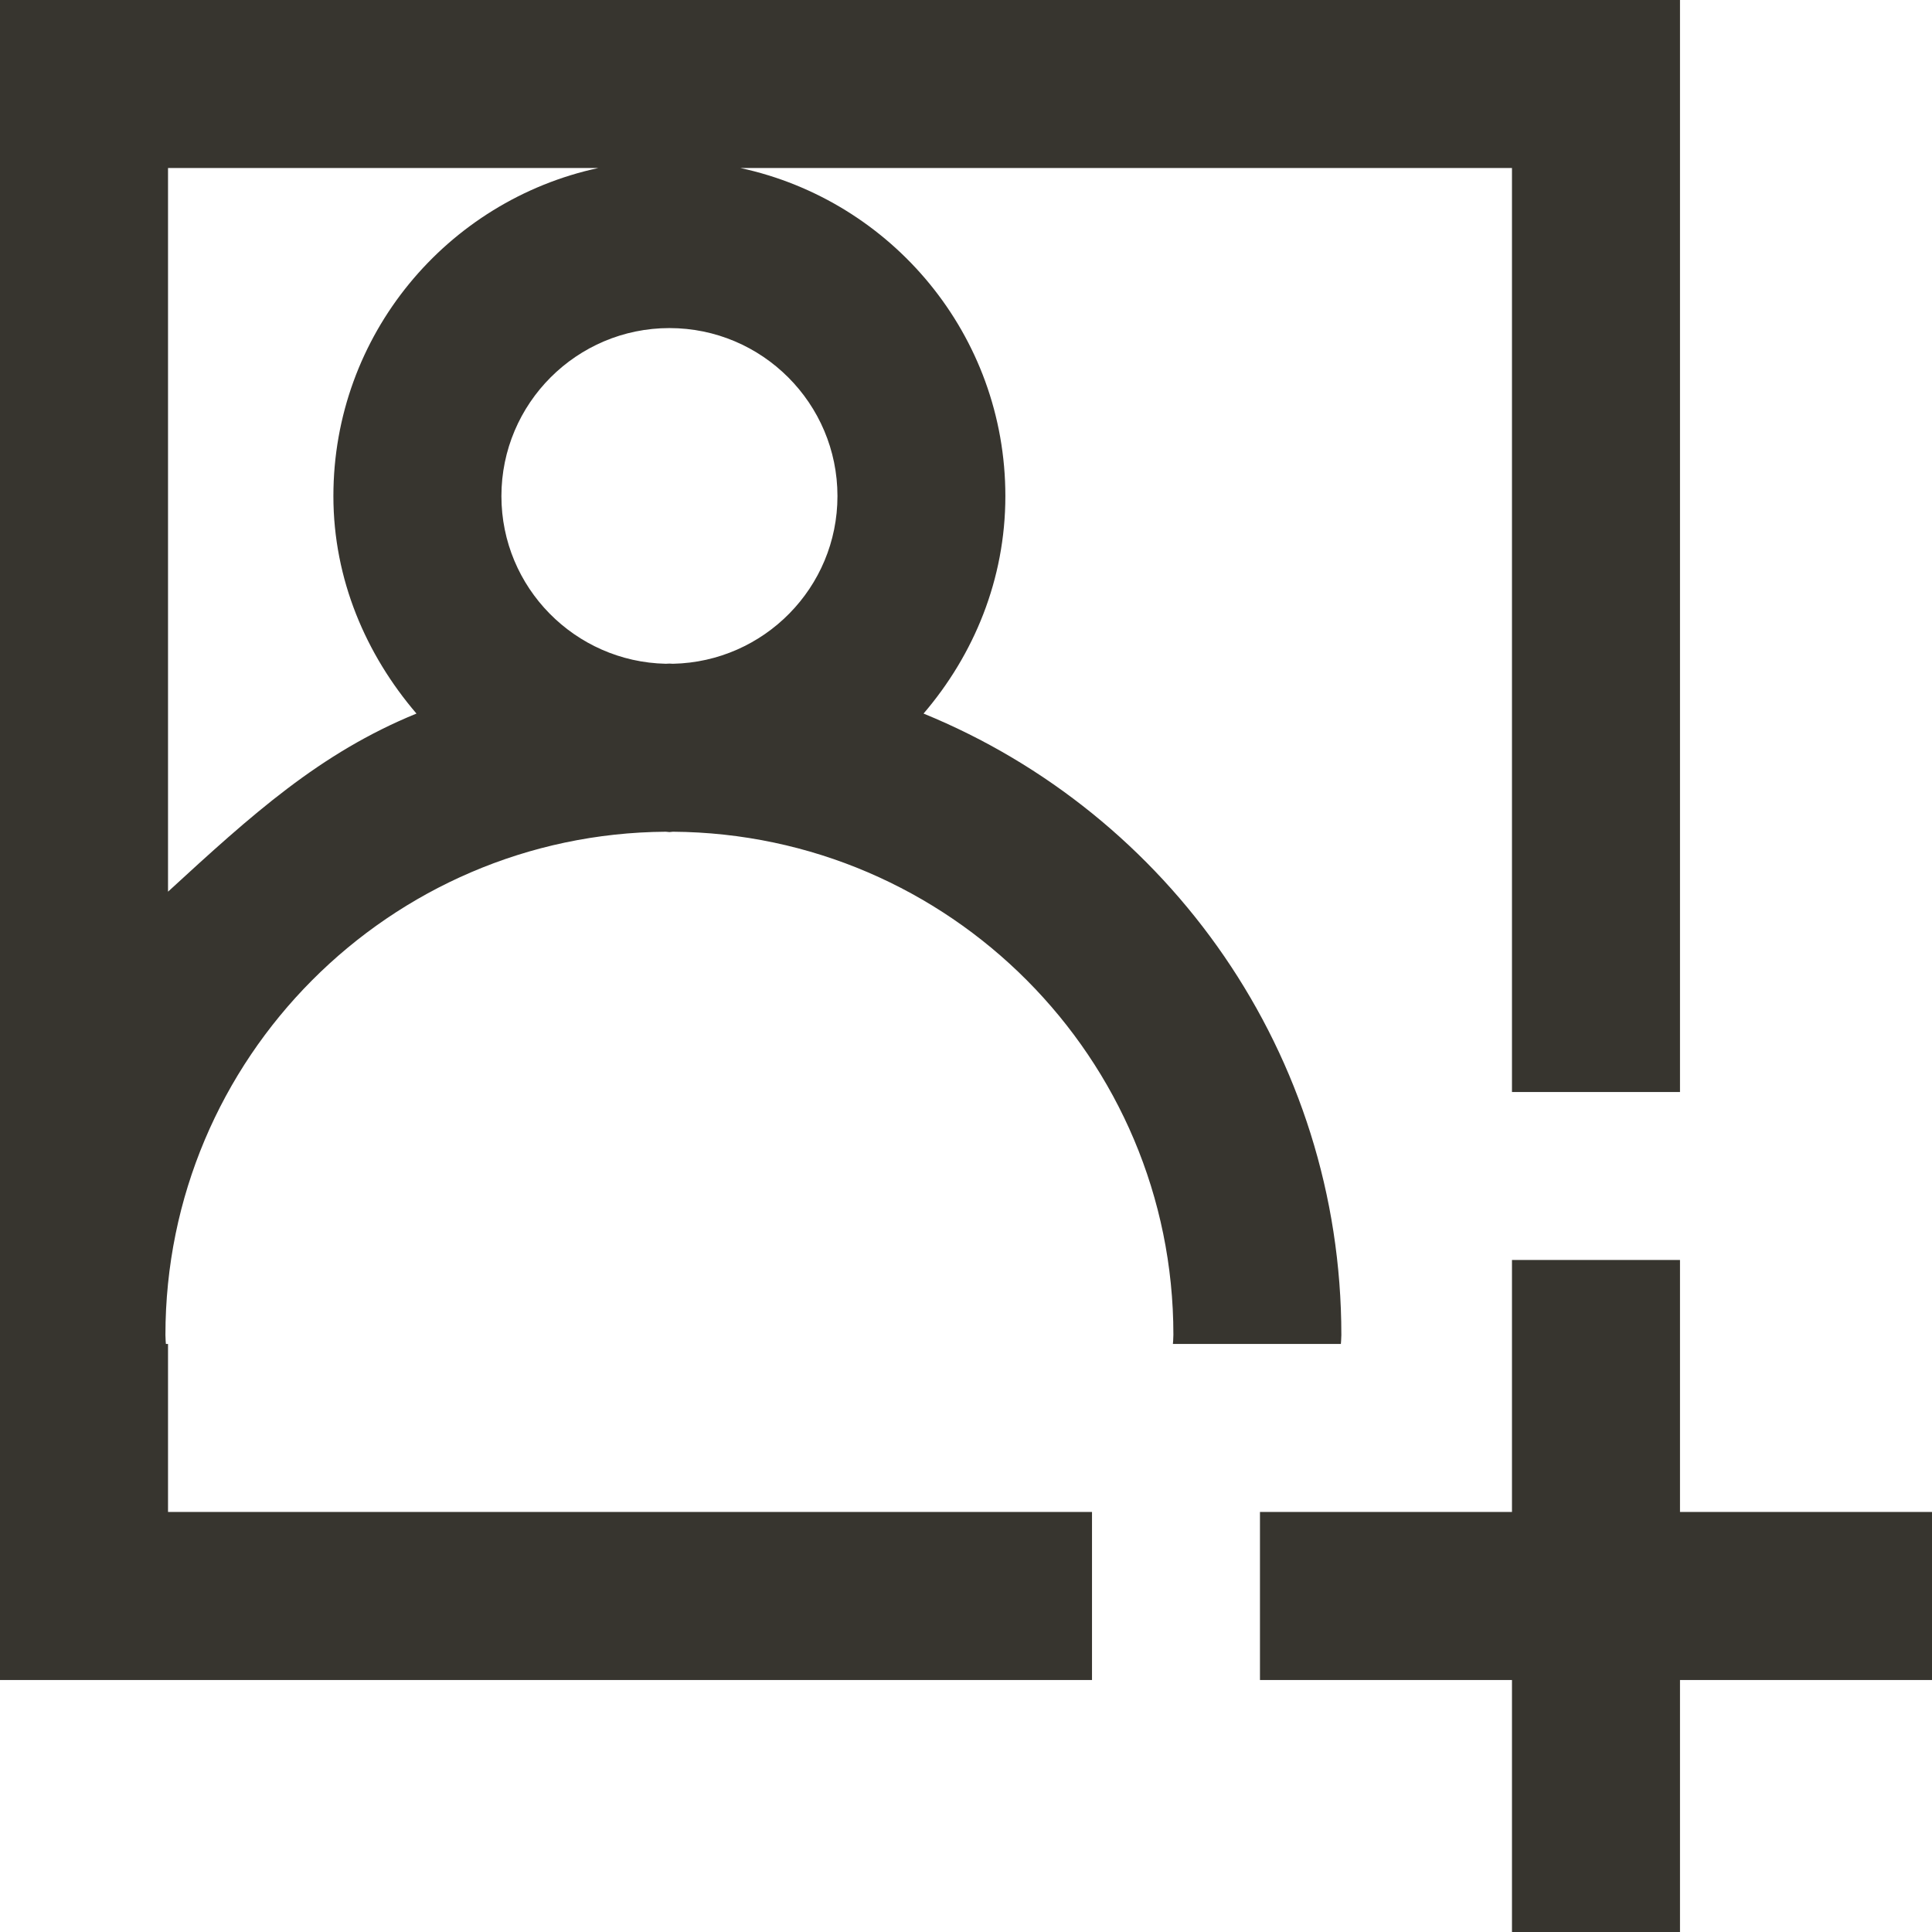 <!-- Generated by IcoMoon.io -->
<svg version="1.1" xmlns="http://www.w3.org/2000/svg" width="32" height="32" viewBox="0 0 32 32">
<title>as-profile_image_plus-</title>
<path fill="#37352f" d="M32 25.043v2.783h-4.174v4.174h-2.783v-4.174h-4.174v-2.783h4.174v-4.174h2.783v4.174h4.174zM11.146 10.994c-0.019 0-0.039-0.003-0.058-0.003-0.021 0-0.039 0.003-0.060 0.003-1.505-0.032-2.723-1.262-2.723-2.777 0-1.535 1.248-2.783 2.783-2.783s2.783 1.248 2.783 2.783c0 1.515-1.217 2.745-2.724 2.777zM6.898 11.819c-1.601 0.654-2.724 1.672-4.115 2.95v-11.986h7.126c-2.507 0.541-4.387 2.766-4.387 5.434 0 1.382 0.543 2.63 1.376 3.602zM22.209 22.261c0 0 0.008-0.092 0.008-0.149 0-4.655-2.862-8.634-6.92-10.293 0.833-0.973 1.355-2.221 1.355-3.602 0-2.669-1.881-4.893-4.388-5.434h12.779v15.304h2.783v-18.087h-27.826v27.826h18.087v-2.783h-15.304v-2.783h-0.035c-0.001 0-0.008-0.092-0.008-0.149 0-4.583 3.713-8.303 8.288-8.335 0.021 0 0.039 0.006 0.060 0.006 0.019 0 0.039-0.006 0.058-0.006 4.576 0.032 8.289 3.748 8.289 8.331 0 0.056-0.007 0.153-0.008 0.153h2.783z"></path>
</svg>
